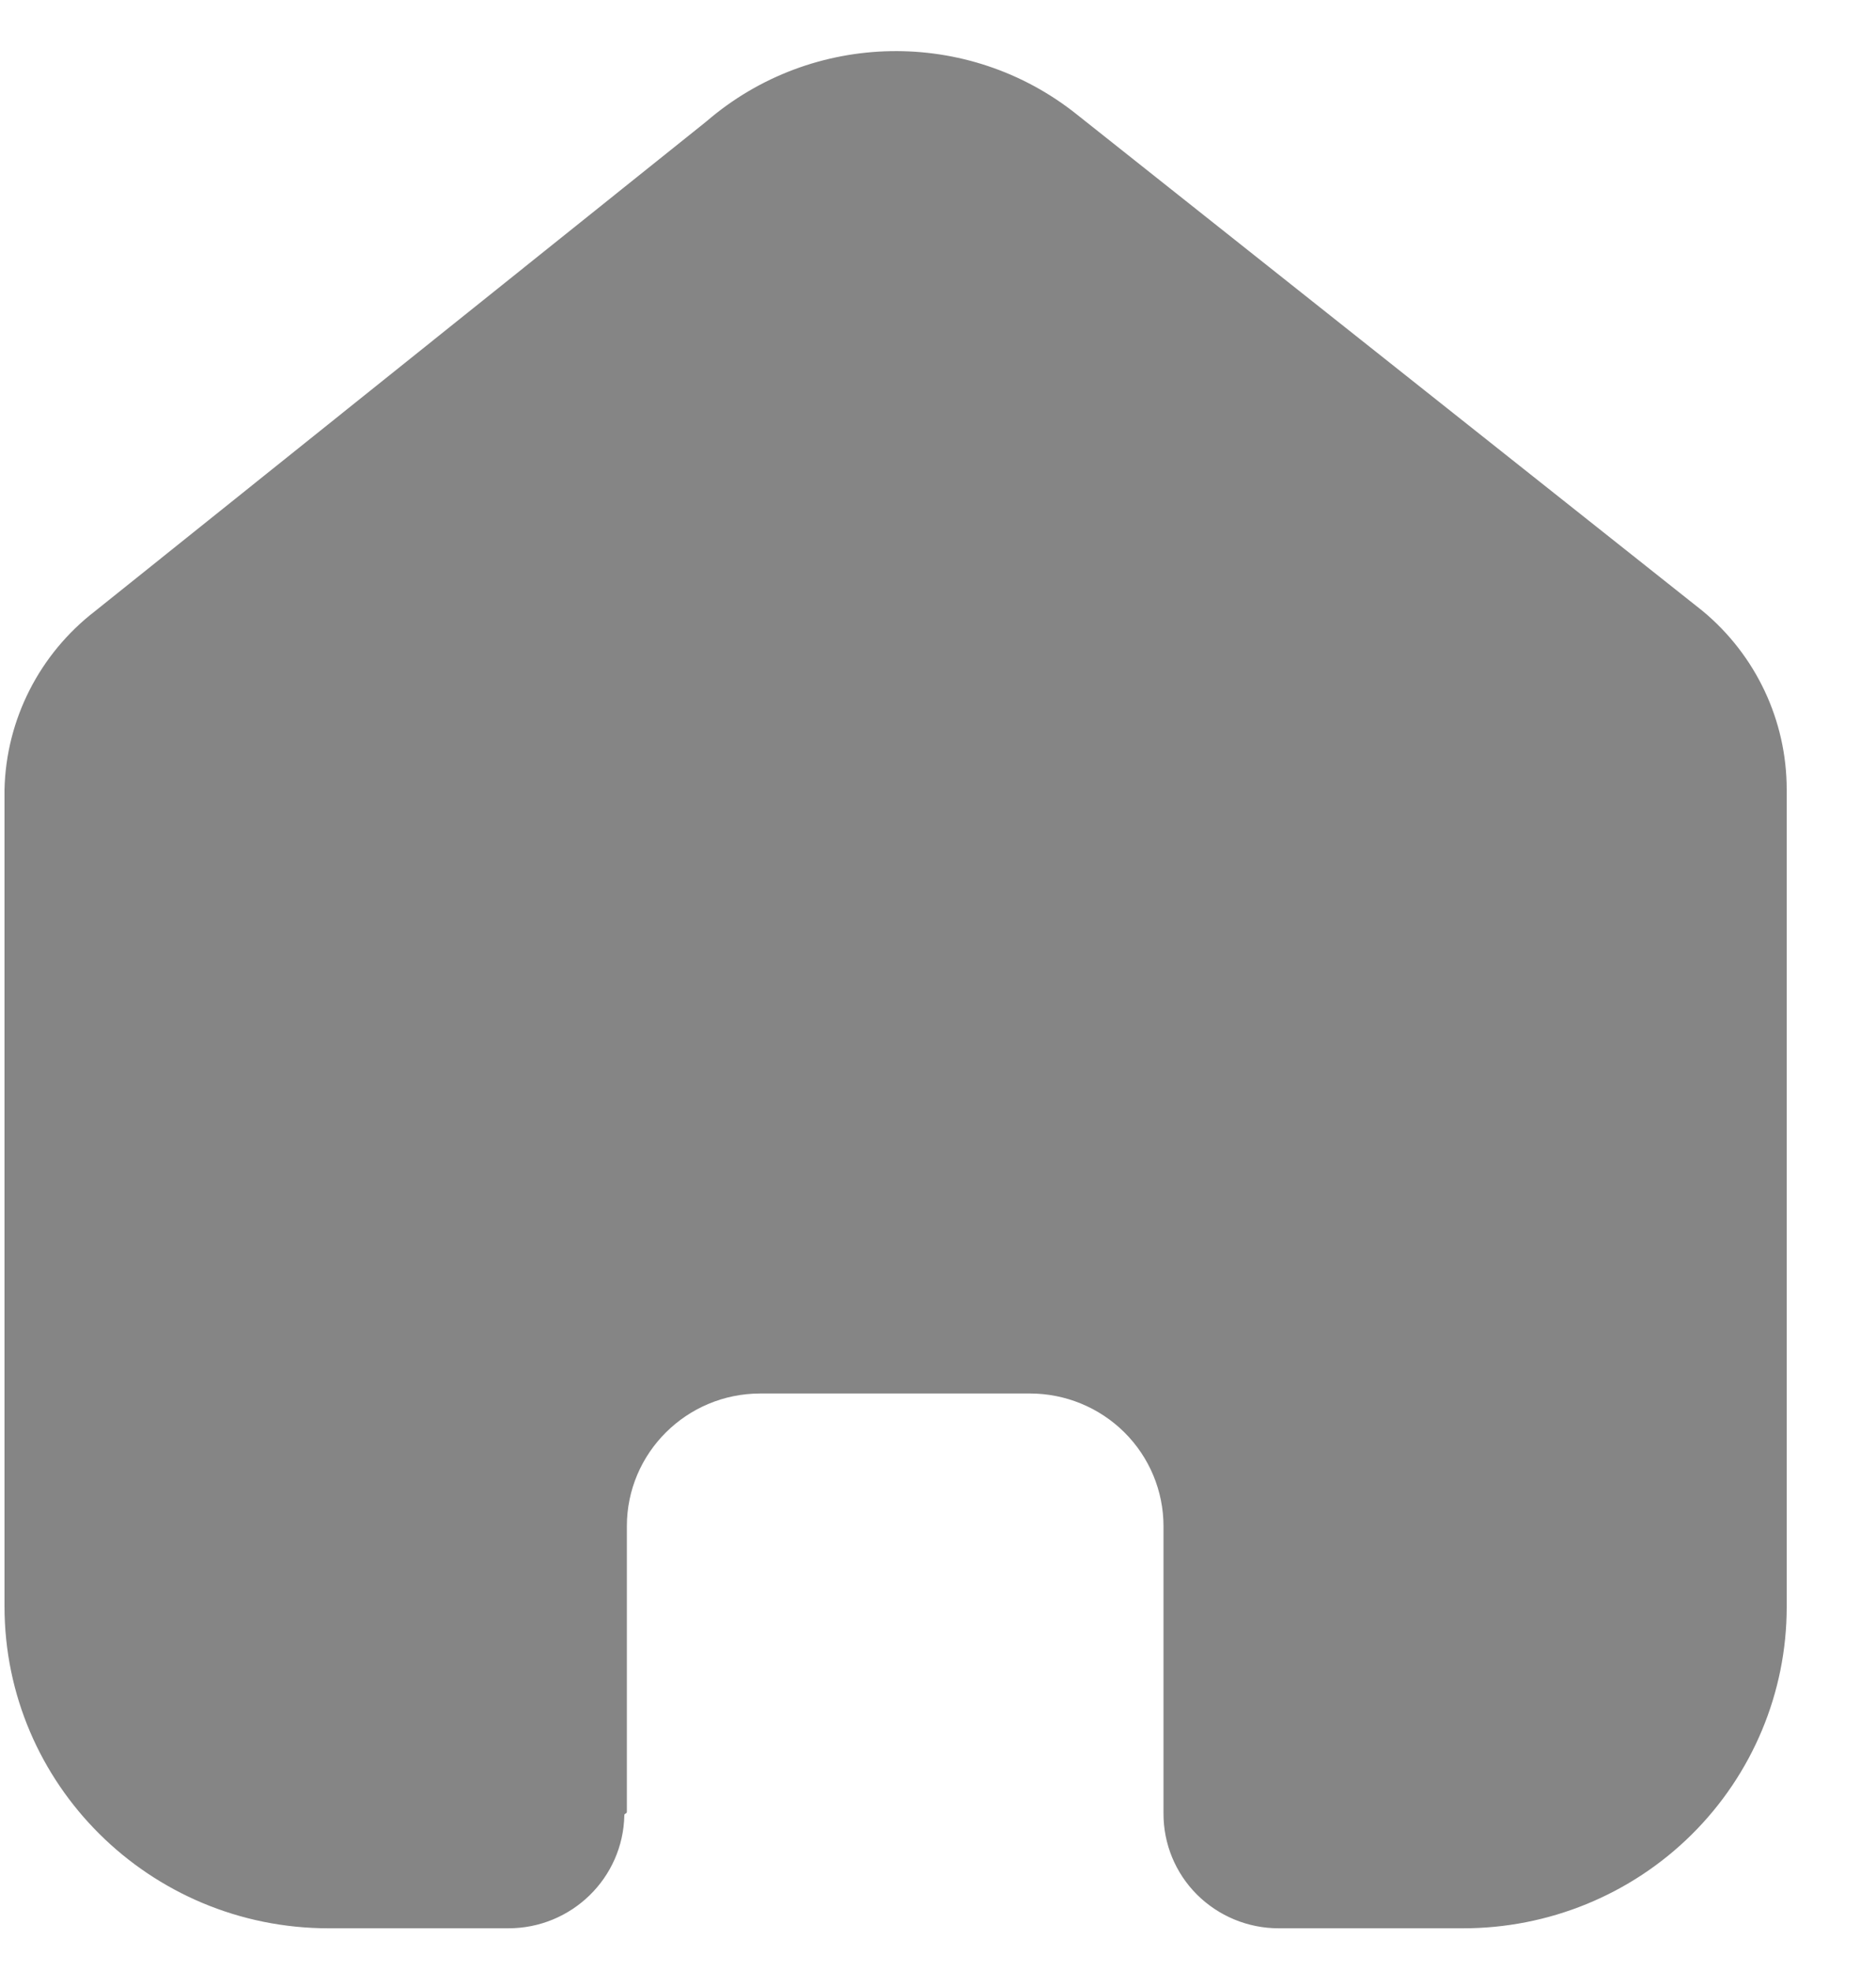 <svg width="20" height="21" viewBox="0 0 20 21" fill="none" xmlns="http://www.w3.org/2000/svg">
<path d="M6.669 19.323C6.677 19.32 6.683 19.312 6.683 19.304V16.261C6.683 15.48 7.32 14.847 8.106 14.847H10.98C11.358 14.847 11.72 14.996 11.987 15.261C12.254 15.526 12.404 15.886 12.404 16.261V19.318C12.402 19.643 12.53 19.955 12.76 20.185C12.991 20.415 13.304 20.545 13.631 20.545H15.592C16.508 20.547 17.387 20.188 18.035 19.546C18.683 18.904 19.048 18.032 19.048 17.123V8.412C19.048 7.677 18.72 6.981 18.152 6.51L11.482 1.221C10.322 0.293 8.659 0.323 7.533 1.292L1.015 6.51C0.421 6.967 0.065 7.666 0.048 8.412V17.114C0.048 19.009 1.595 20.545 3.504 20.545H5.42C6.094 20.545 6.643 20.009 6.656 19.341C6.656 19.333 6.661 19.325 6.669 19.323Z" fill="#858585"/>
</svg>
